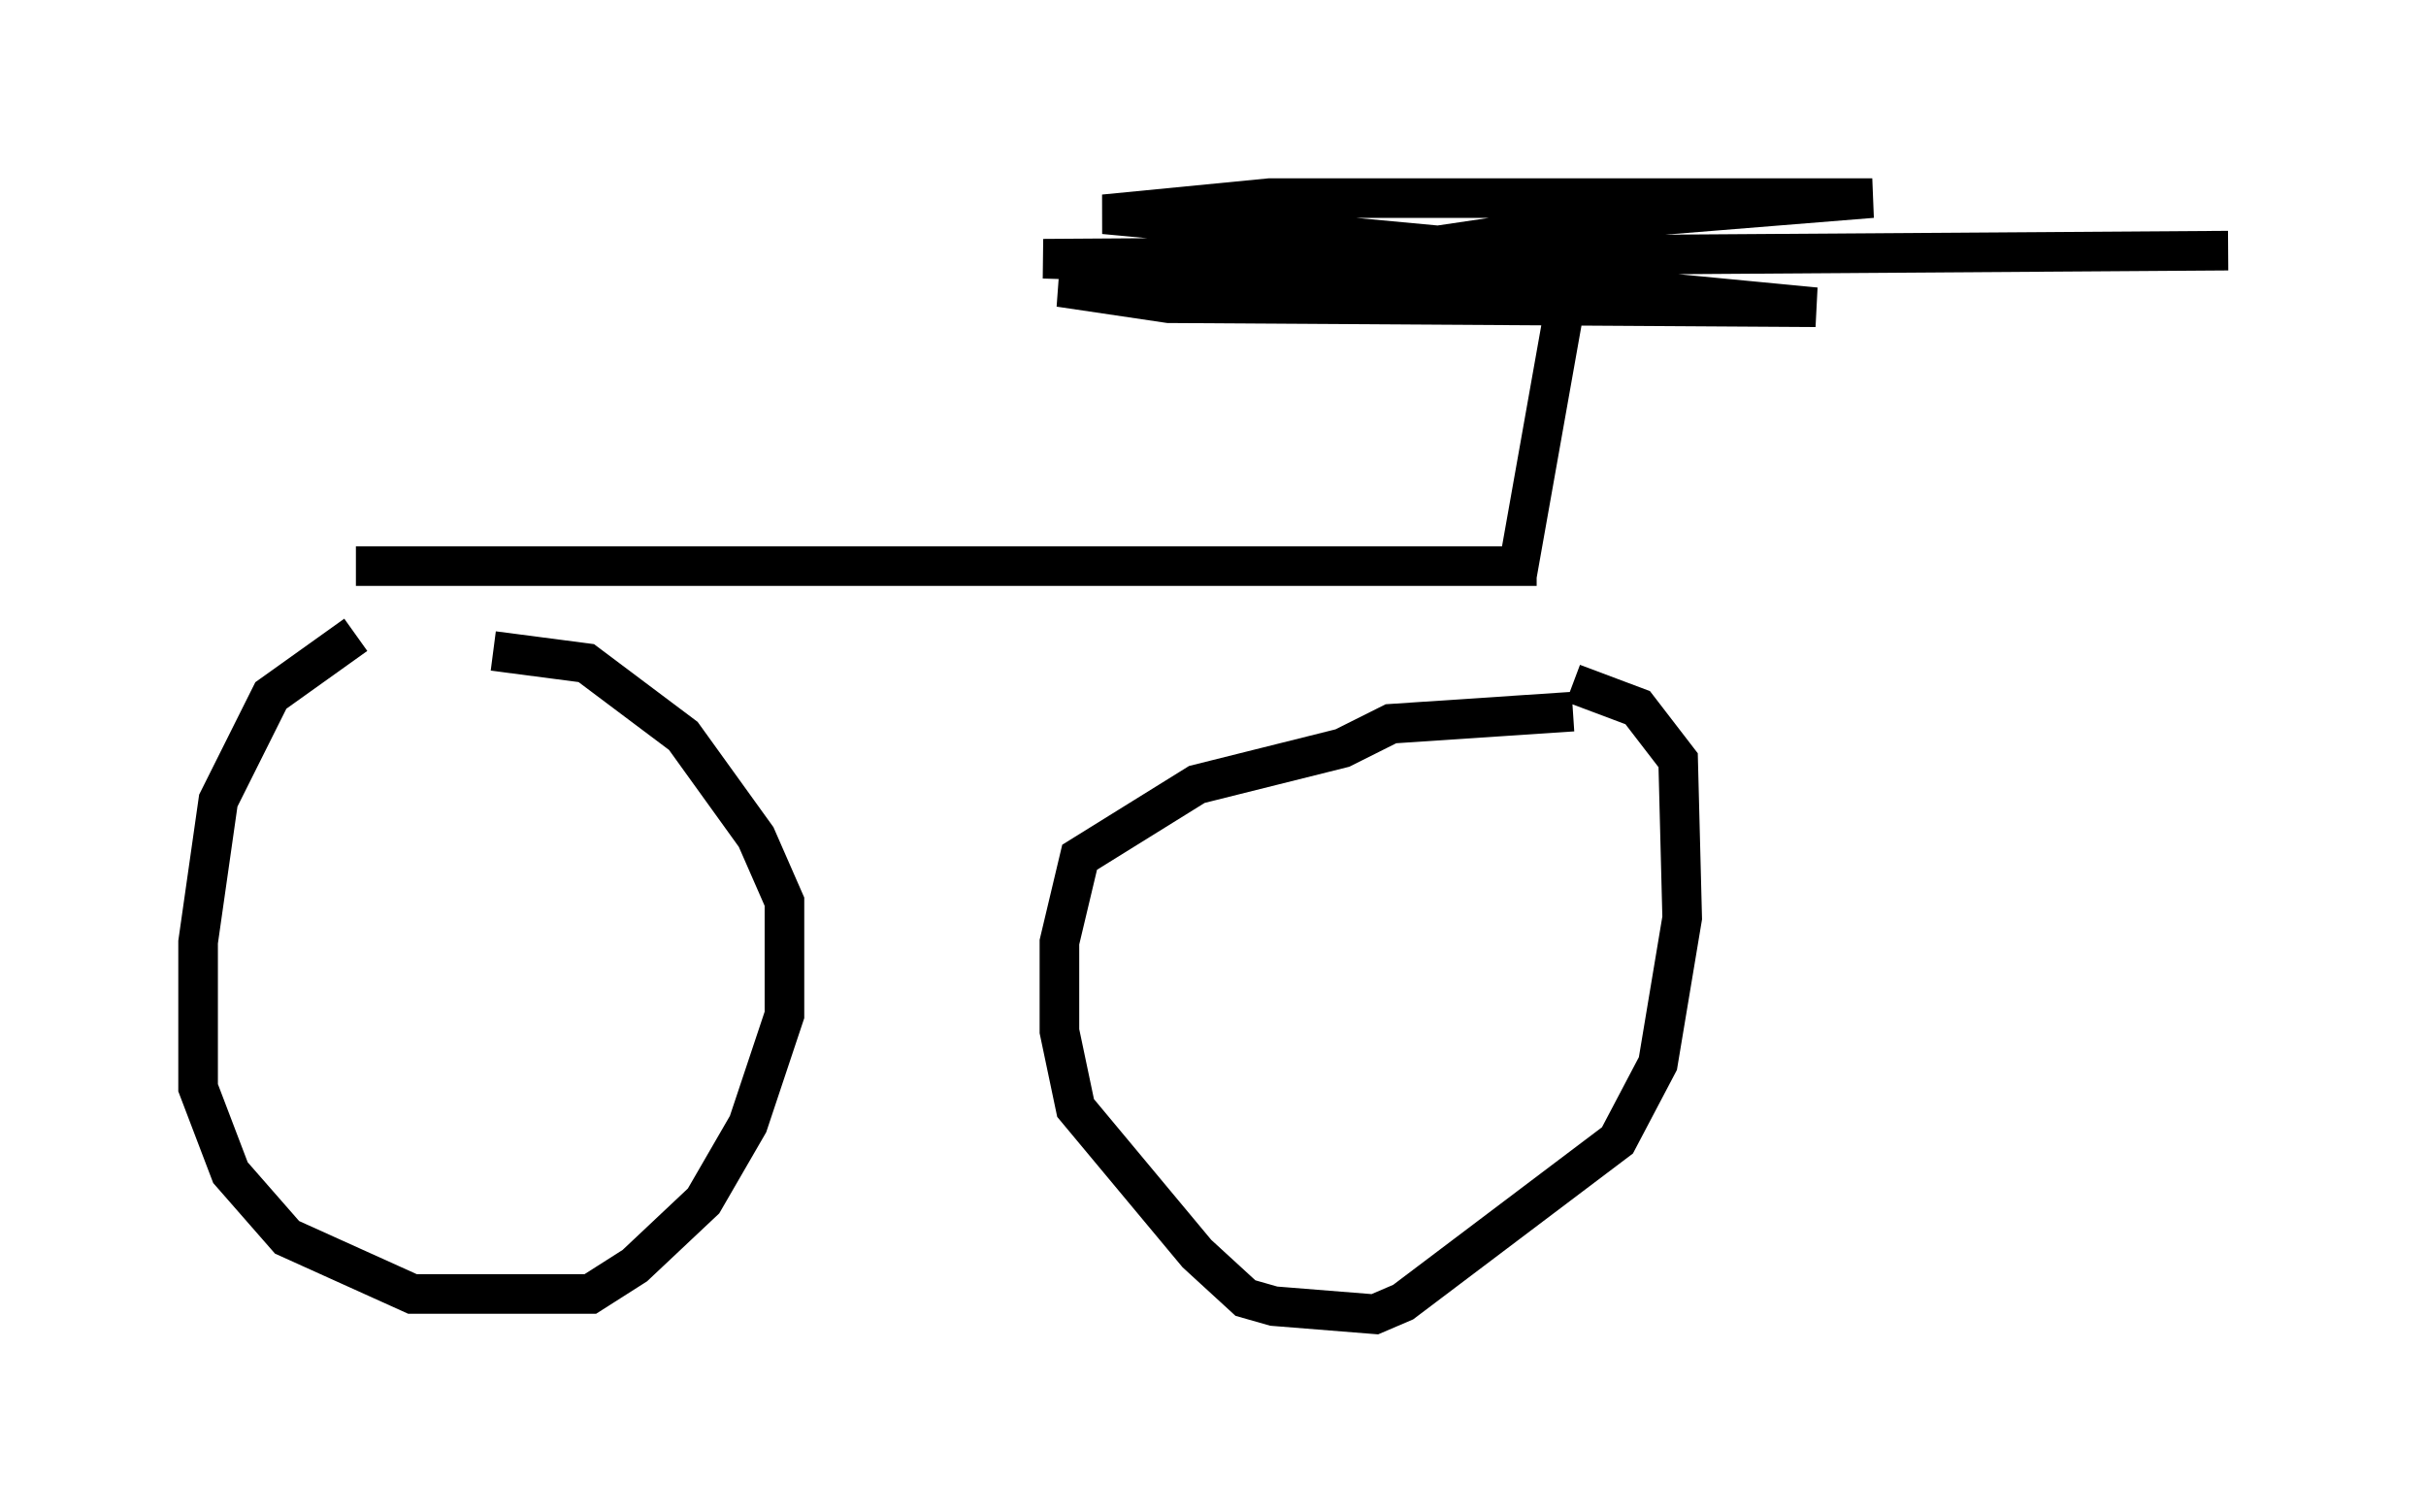 <?xml version="1.0" encoding="utf-8" ?>
<svg baseProfile="full" height="38.175" version="1.1" width="61.246" xmlns="http://www.w3.org/2000/svg" xmlns:ev="http://www.w3.org/2001/xml-events" xmlns:xlink="http://www.w3.org/1999/xlink"><defs /><rect fill="white" height="38.175" width="61.246" x="0" y="0" /><path d="M10.717, 15.923 m-1.735, 0.102 l-2.144, 1.531 -1.327, 2.654 l-0.51, 3.573 0.0, 3.675 l0.817, 2.144 1.429, 1.633 l3.165, 1.429 4.492, 0.0 l1.123, -0.715 1.735, -1.633 l1.123, -1.94 0.919, -2.756 l0.0, -2.858 -0.715, -1.633 l-1.838, -2.552 -2.45, -1.838 l-2.348, -0.306 m27.257, 1.531 l-4.594, 0.306 -1.225, 0.613 l-3.675, 0.919 -2.96, 1.838 l-0.51, 2.144 0.0, 2.246 l0.408, 1.94 3.063, 3.675 l1.225, 1.123 0.715, 0.204 l2.552, 0.204 0.715, -0.306 l5.41, -4.083 1.021, -1.94 l0.613, -3.675 -0.102, -3.981 l-1.021, -1.327 -1.633, -0.613 m-30.727, -2.96 l29.809, 0.0 m-0.51, 0.306 l1.633, -9.188 m0.0, 1.123 l-12.046, -1.123 4.185, -0.408 l15.211, 0.0 -6.329, 0.51 l-11.74, 1.735 -2.45, 0.0 l2.756, 0.408 16.334, 0.102 l-9.596, -0.919 -9.902, -0.306 l29.911, -0.204 " fill="none" stroke="black" stroke-width="1" /></svg>